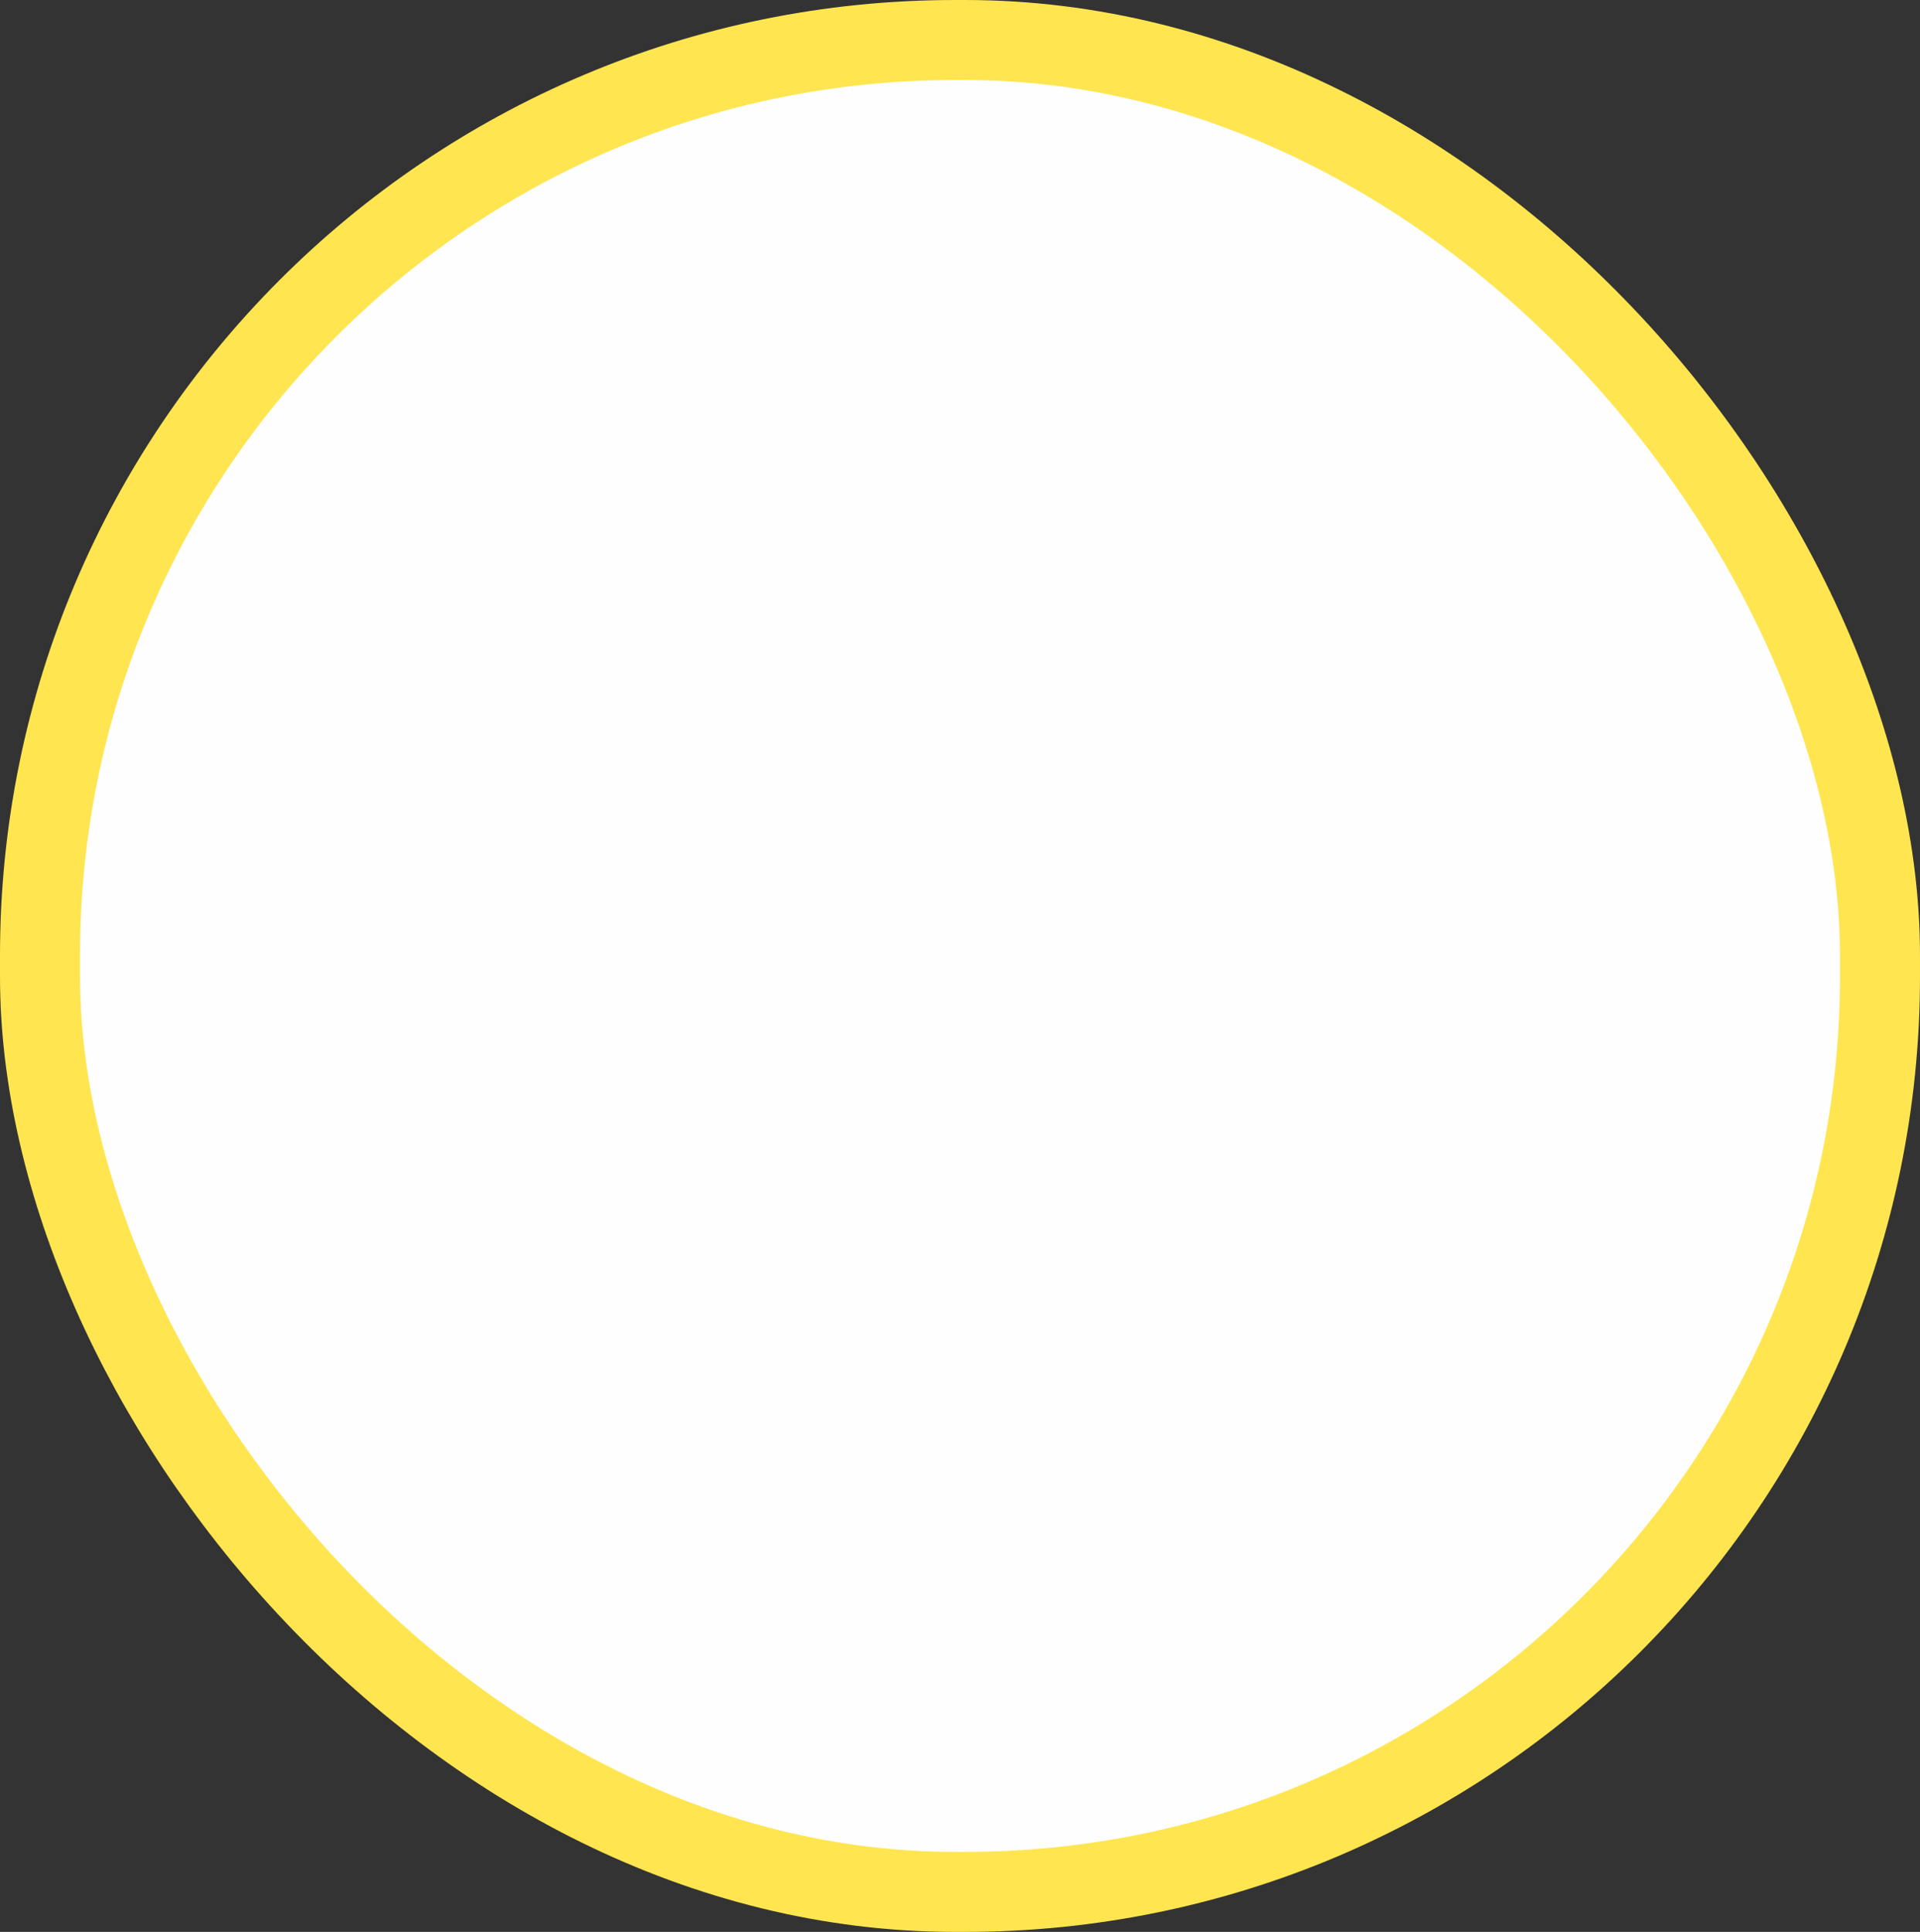 <svg width="336" height="338" viewBox="0 0 336 338" fill="none" xmlns="http://www.w3.org/2000/svg">
<rect x="0" y="0" width="336" height="338" fill="#333333" stroke="none"/>
<rect x="7" y="7" width="322" height="324" rx="160.166" fill="#FEFEFE" stroke="#FFE550" stroke-width="14"/>
</svg>
